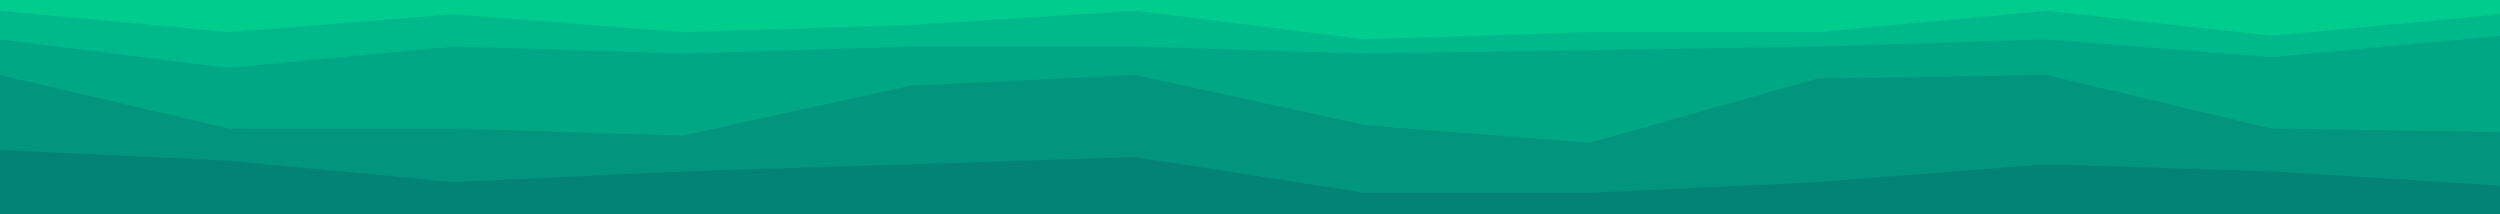 <svg id="visual" viewBox="0 0 700 60" width="700" height="60" xmlns="http://www.w3.org/2000/svg" xmlns:xlink="http://www.w3.org/1999/xlink" version="1.1"><path d="M0 5L64 11L127 6L191 11L255 9L318 5L382 13L445 11L509 11L573 5L636 12L700 6L700 0L636 0L573 0L509 0L445 0L382 0L318 0L255 0L191 0L127 0L64 0L0 0Z" fill="#00cc8e"></path><path d="M0 13L64 21L127 15L191 17L255 15L318 15L382 17L445 16L509 15L573 13L636 18L700 12L700 4L636 10L573 3L509 9L445 9L382 11L318 3L255 7L191 9L127 4L64 9L0 3Z" fill="#00b98a"></path><path d="M0 23L64 38L127 38L191 40L255 26L318 23L382 37L445 42L509 24L573 23L636 38L700 39L700 10L636 16L573 11L509 13L445 14L382 15L318 13L255 13L191 15L127 13L64 19L0 11Z" fill="#00a784"></path><path d="M0 44L64 47L127 53L191 50L255 48L318 46L382 56L445 56L509 53L573 48L636 50L700 54L700 37L636 36L573 21L509 22L445 40L382 35L318 21L255 24L191 38L127 36L64 36L0 21Z" fill="#00957c"></path><path d="M0 61L64 61L127 61L191 61L255 61L318 61L382 61L445 61L509 61L573 61L636 61L700 61L700 52L636 48L573 46L509 51L445 54L382 54L318 44L255 46L191 48L127 51L64 45L0 42Z" fill="#038373"></path></svg>